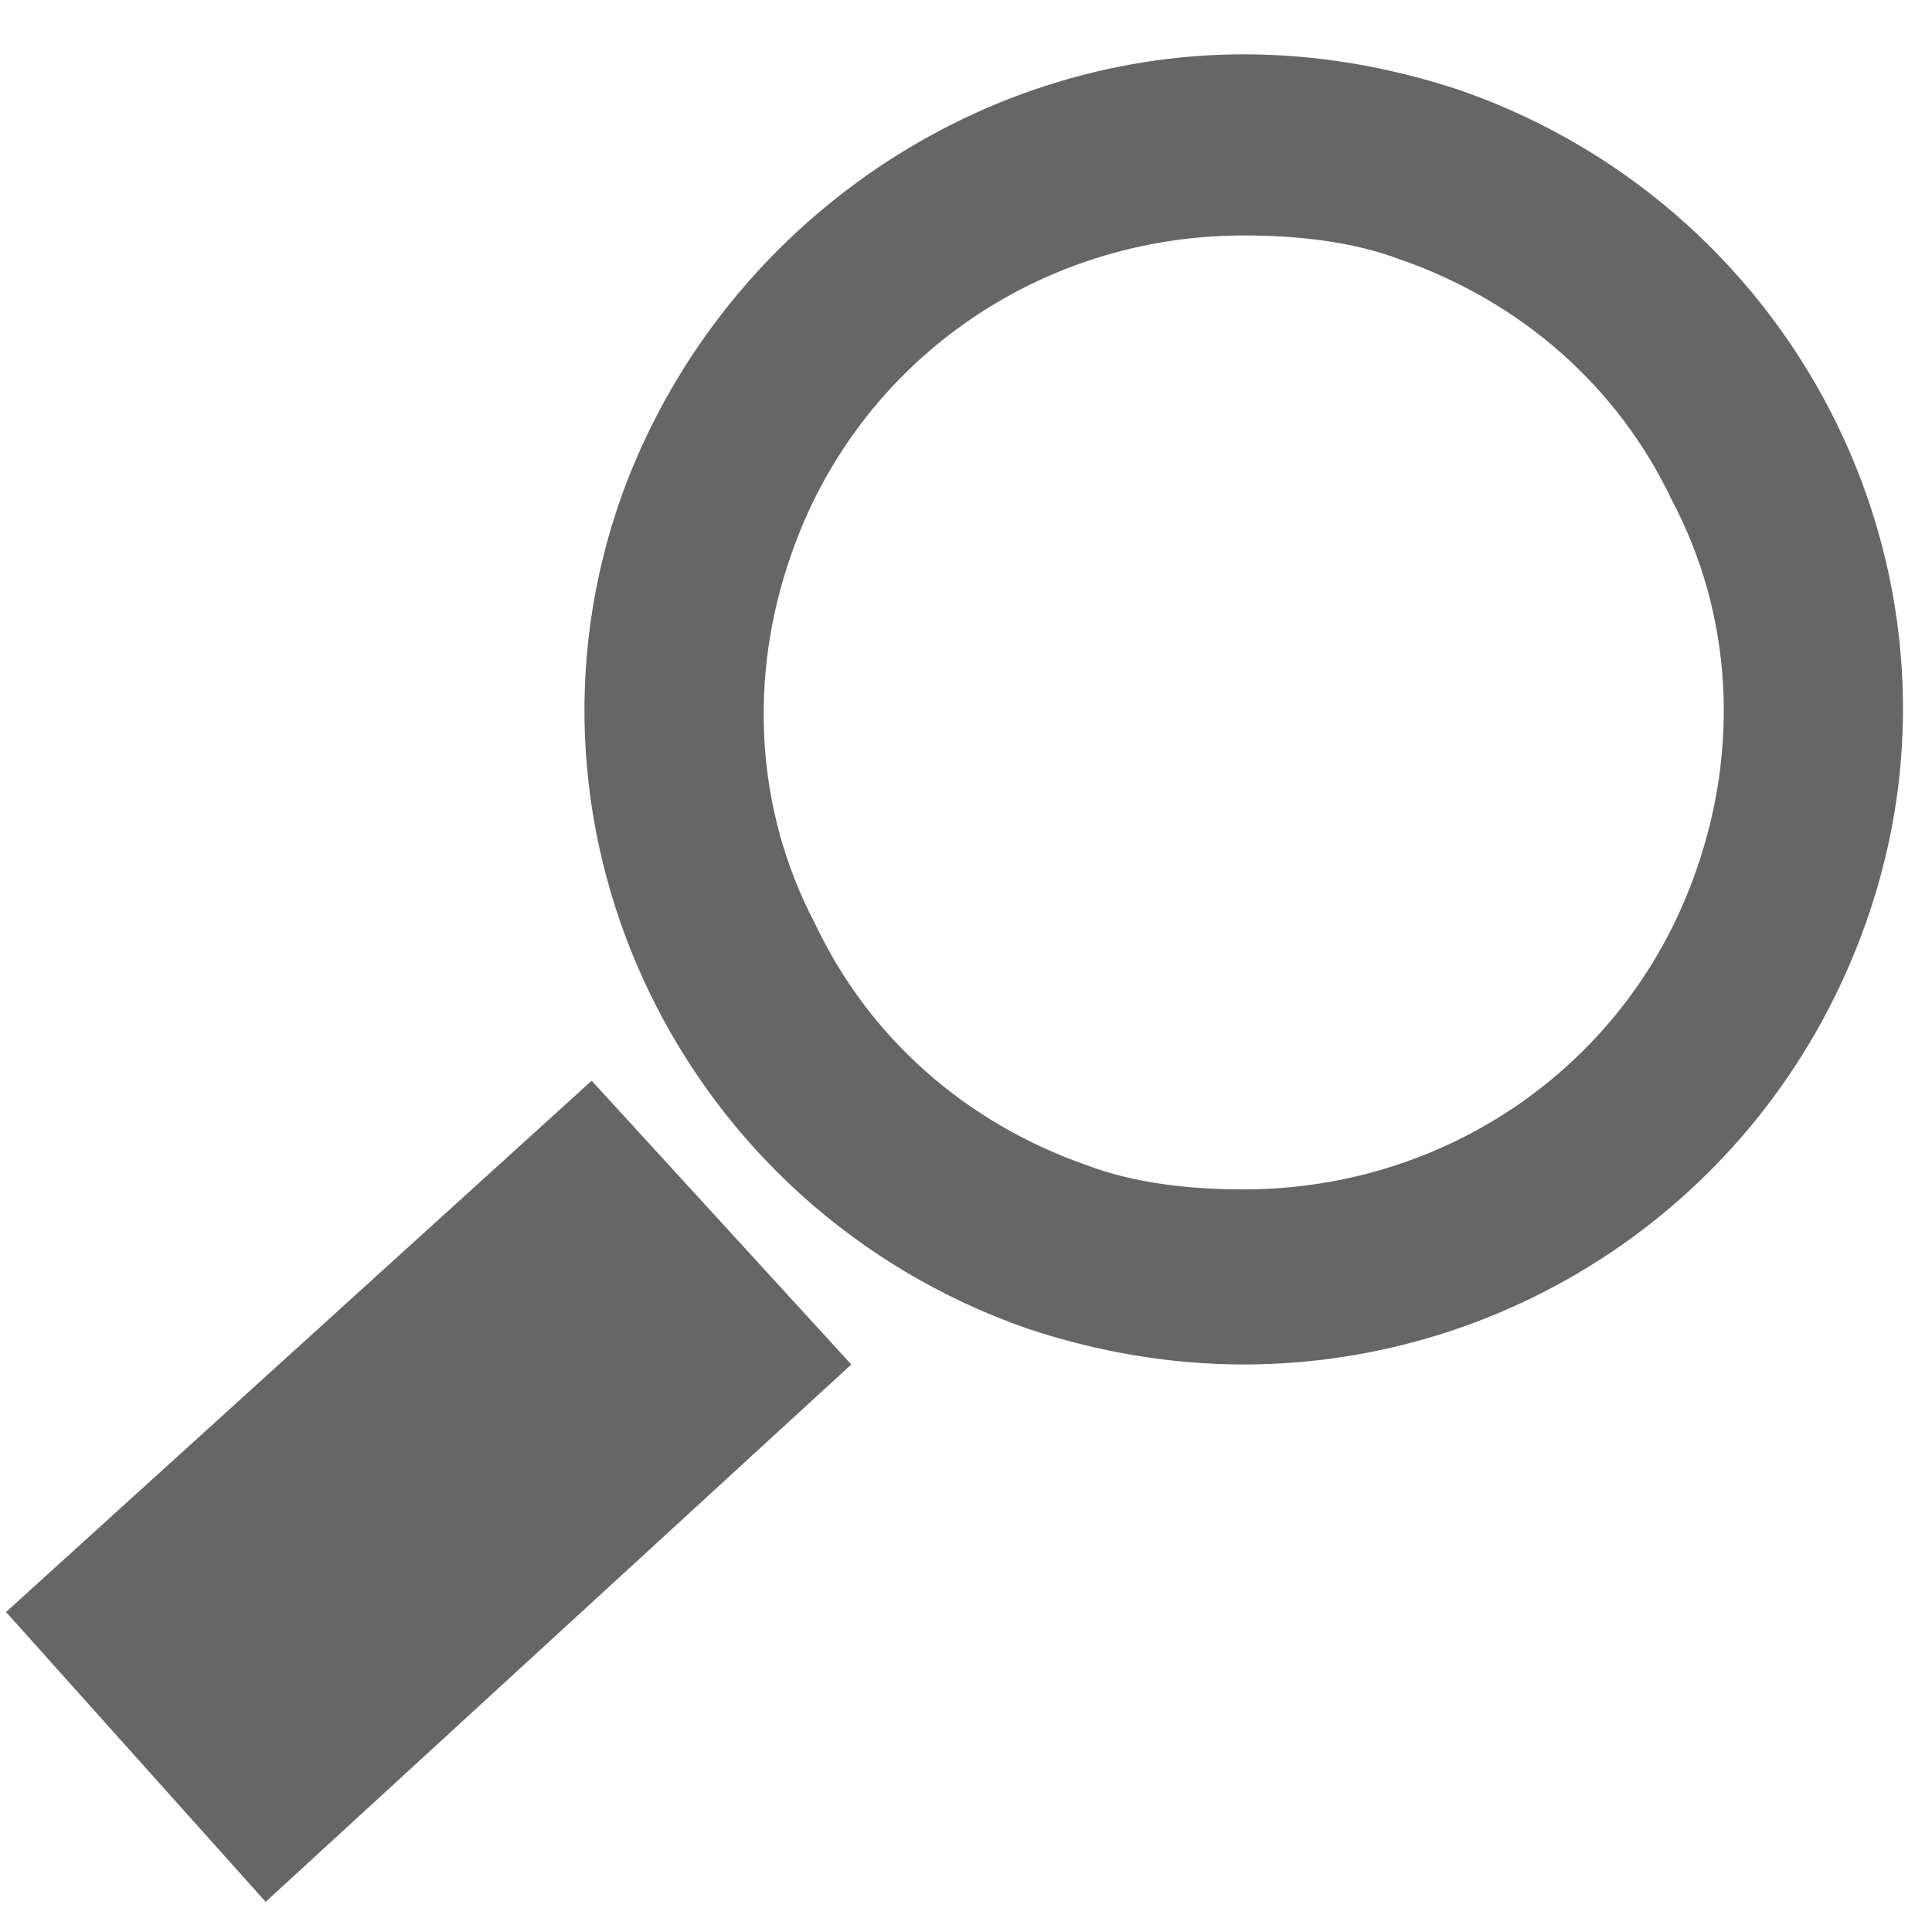 <?xml version="1.0" encoding="utf-8"?>
<!-- Generator: Adobe Illustrator 23.0.2, SVG Export Plug-In . SVG Version: 6.00 Build 0)  -->
<svg version="1.1" id="Layer_1" xmlns="http://www.w3.org/2000/svg" xmlns:xlink="http://www.w3.org/1999/xlink" x="0px" y="0px"
	 viewBox="0 0 32 32" style="enable-background:new 0 0 32 32;" xml:space="preserve">
<style type="text/css">
	.st0{fill:#666666;}
</style>
<g id="Search">
	<polygon class="st0" points="0.1,26.7 9.8,17.9 14.1,22.6 4.4,31.5 0.1,26.7 	"/>
	<path class="st0" d="M20.6,0.9c1.2,0,2.4,0.2,3.6,0.6c5.7,2,8.7,8.2,6.7,13.8c-1.6,4.5-5.8,7.3-10.3,7.3c-1.2,0-2.4-0.2-3.6-0.6
		c-5.7-2-8.7-8.2-6.7-13.8C11.9,3.8,16.1,0.9,20.6,0.9 M20.6,3.9c-3.4,0-6.4,2.1-7.5,5.3c-0.7,2-0.6,4.2,0.4,6.1
		c0.9,1.9,2.5,3.3,4.5,4c0.8,0.3,1.7,0.4,2.6,0.4c3.4,0,6.4-2.1,7.5-5.3c0.7-2,0.6-4.2-0.4-6.1c-0.9-1.9-2.5-3.3-4.5-4l0,0
		C22.4,4,21.5,3.9,20.6,3.9L20.6,3.9z"/>
</g>
</svg>
